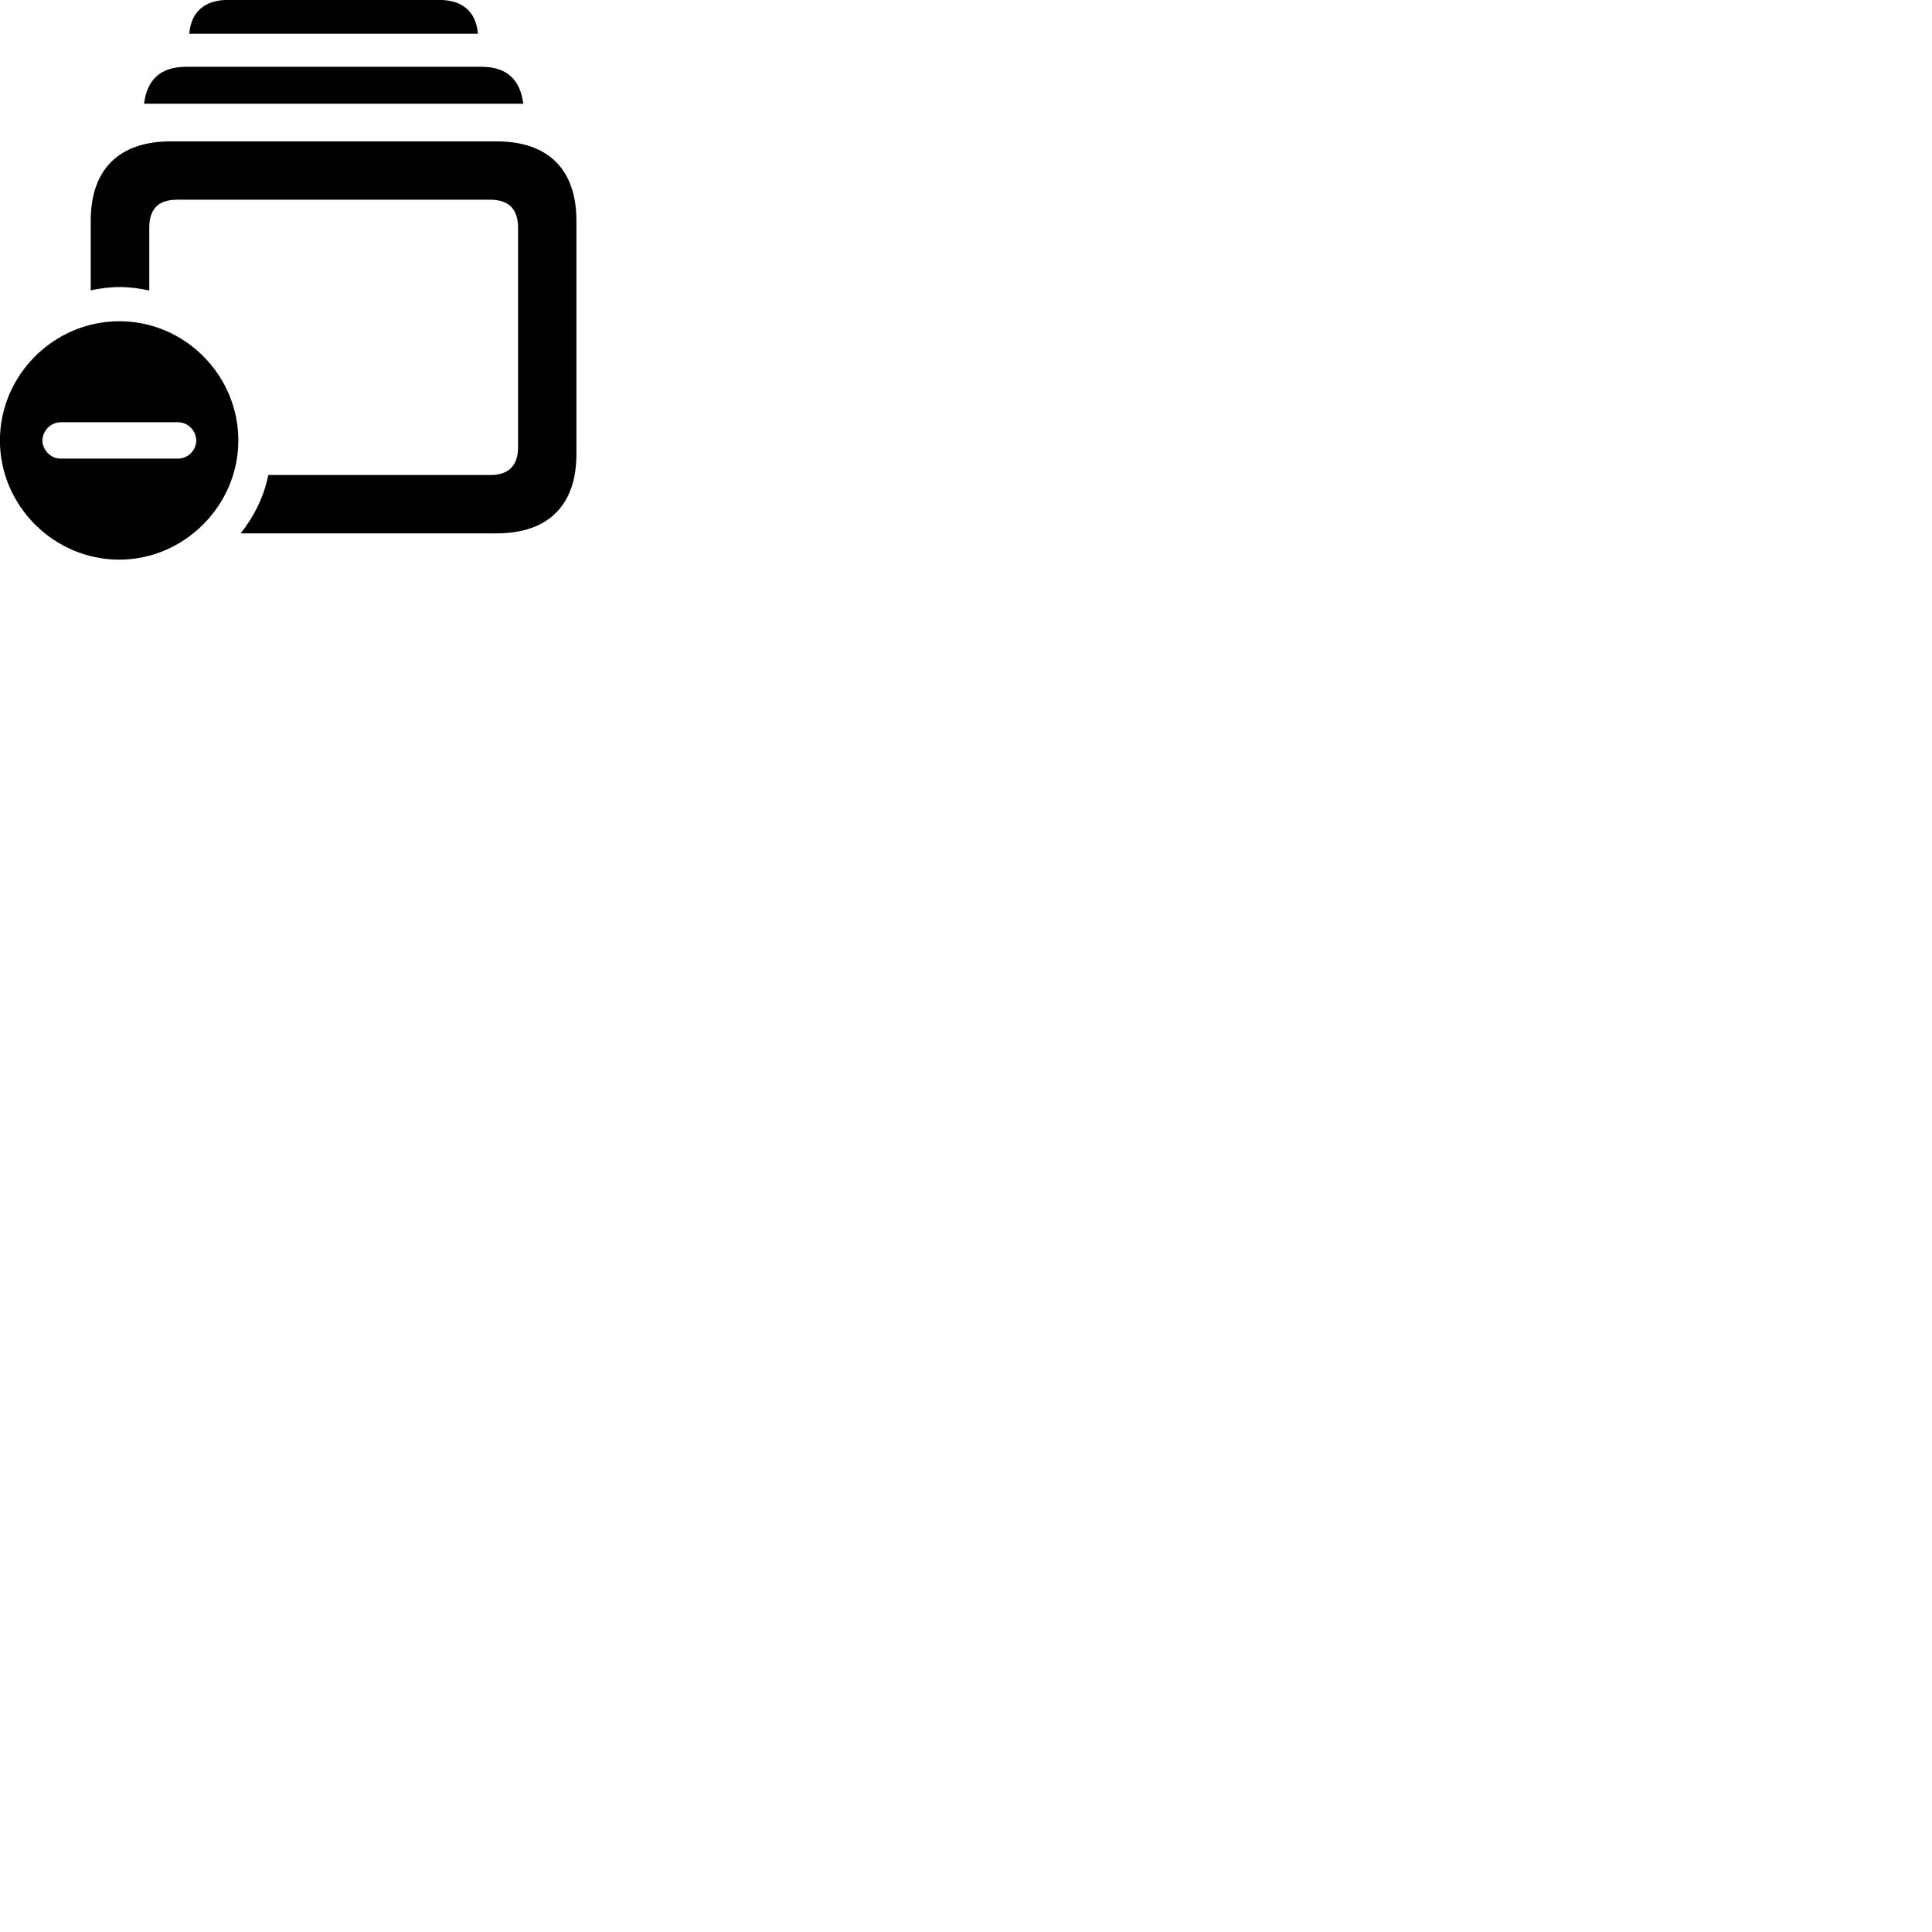 
        <svg xmlns="http://www.w3.org/2000/svg" viewBox="0 0 100 100">
            <path d="M9.796 1.747H24.736C24.646 0.617 23.946 -0.003 22.746 -0.003H11.786C10.596 -0.003 9.886 0.617 9.796 1.747ZM7.456 5.367H27.086C26.926 4.167 26.286 3.457 24.916 3.457H9.636C8.266 3.457 7.606 4.167 7.456 5.367ZM12.456 27.607H25.696C28.376 27.607 29.836 26.157 29.836 23.497V11.427C29.836 8.767 28.376 7.317 25.696 7.317H8.836C6.156 7.317 4.696 8.767 4.696 11.427V15.027C5.176 14.927 5.686 14.857 6.196 14.857C6.716 14.857 7.216 14.927 7.726 15.037V11.787C7.726 10.797 8.216 10.337 9.166 10.337H25.376C26.306 10.337 26.816 10.797 26.816 11.787V23.137C26.816 24.127 26.306 24.587 25.376 24.587H13.886C13.666 25.707 13.146 26.737 12.456 27.607ZM6.176 28.967C9.536 28.967 12.336 26.167 12.336 22.797C12.336 19.417 9.566 16.627 6.176 16.627C2.786 16.627 -0.004 19.417 -0.004 22.797C-0.004 26.177 2.786 28.967 6.176 28.967ZM3.126 23.737C2.636 23.737 2.206 23.307 2.196 22.807C2.196 22.297 2.636 21.857 3.126 21.857H9.226C9.726 21.857 10.156 22.287 10.156 22.807C10.156 23.307 9.726 23.737 9.226 23.737Z" />
        </svg>
    